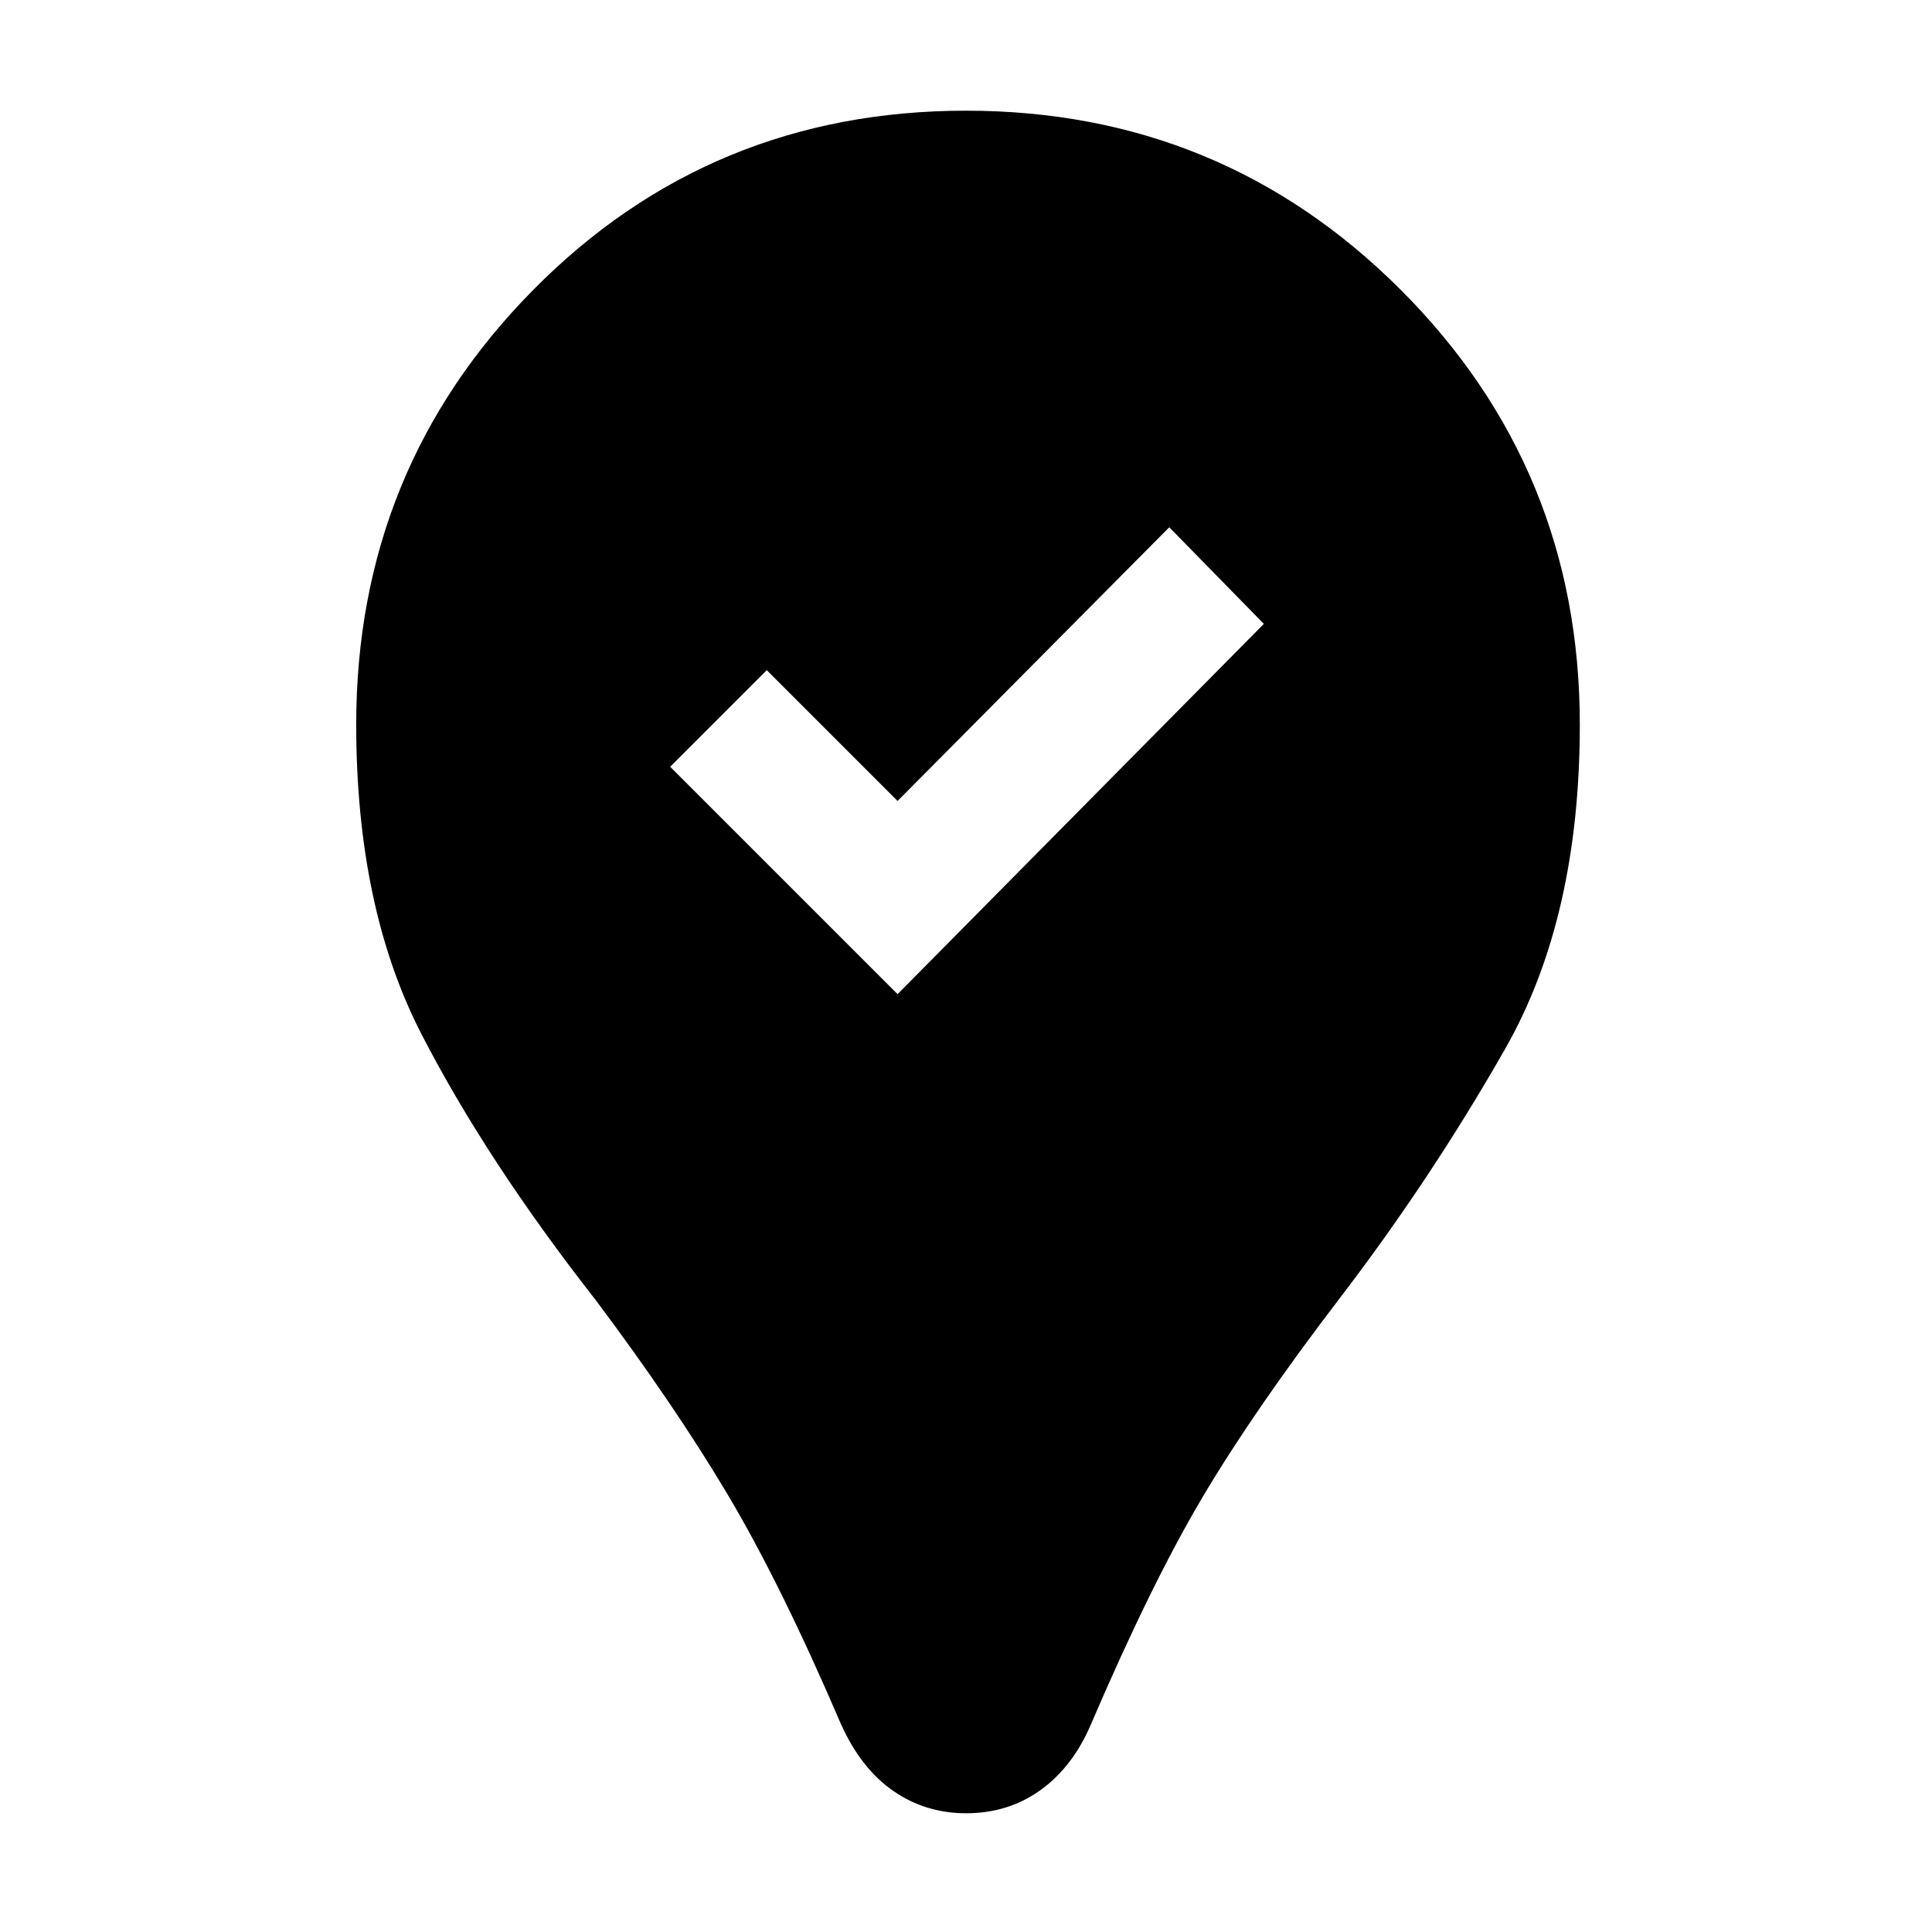 <svg xmlns="http://www.w3.org/2000/svg" height="48" width="48"><path d="M24 45.05Q23 45.05 22.2 44.5Q21.4 43.95 20.9 42.85Q19.4 39.35 18.075 37.125Q16.75 34.9 14.8 32.3Q12.1 28.85 10.475 25.7Q8.85 22.55 8.85 18Q8.85 11.65 13.25 7.2Q17.65 2.75 24 2.75Q30.35 2.75 34.8 7.2Q39.25 11.65 39.25 18Q39.25 22.8 37.4 26.05Q35.55 29.3 33.25 32.3Q31.15 35.05 29.875 37.2Q28.6 39.35 27.1 42.85Q26.65 43.9 25.85 44.475Q25.05 45.05 24 45.05ZM22.3 24.7 31.4 15.5 29.05 13.1 22.3 19.9 19.05 16.65 16.65 19.05Z"/></svg>